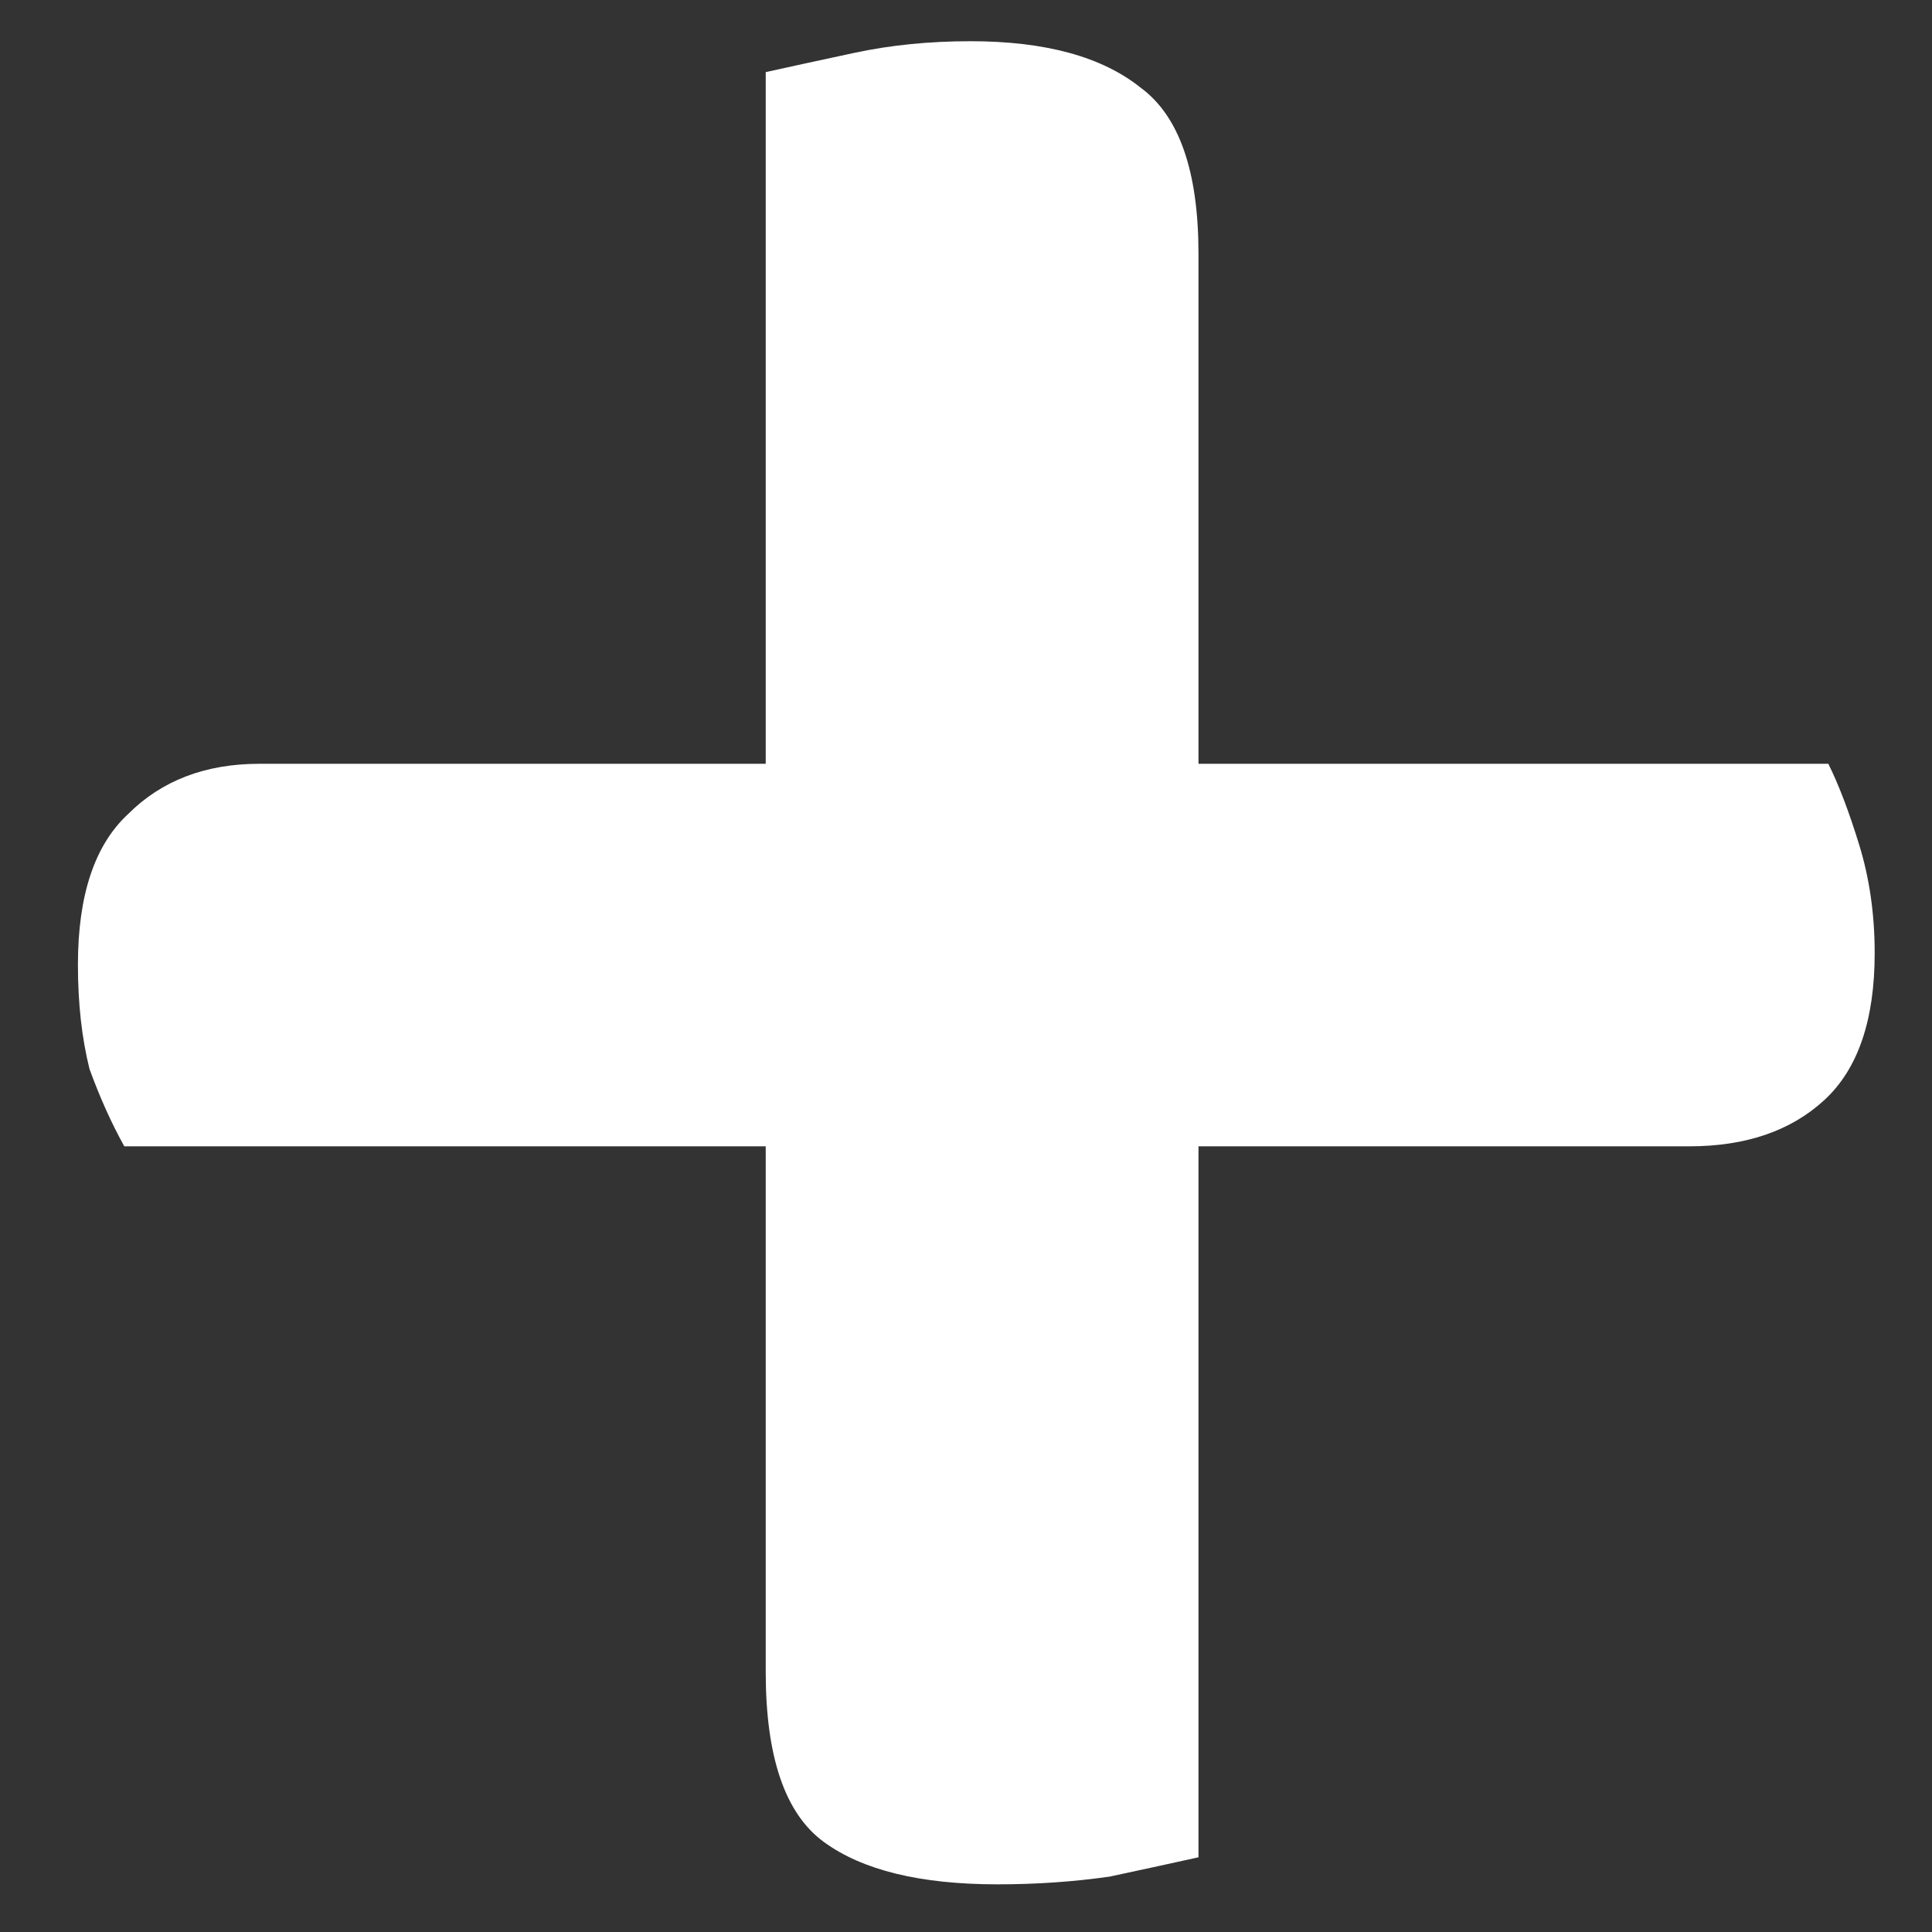 <svg width="12" height="12" viewBox="0 0 12 12" fill="none" xmlns="http://www.w3.org/2000/svg">
<rect x="0" y="0" width="12" height="12" fill="#333333" stroke="none"/>
<path d="M10.492 7.12H0.772C0.692 6.976 0.62 6.816 0.556 6.64C0.508 6.448 0.484 6.232 0.484 5.992C0.484 5.56 0.588 5.248 0.796 5.056C1.004 4.848 1.276 4.744 1.612 4.744H11.356C11.42 4.872 11.484 5.04 11.548 5.248C11.612 5.456 11.644 5.68 11.644 5.92C11.644 6.336 11.54 6.64 11.332 6.832C11.124 7.024 10.844 7.12 10.492 7.12ZM7.444 1.576V11.536C7.3 11.568 7.116 11.608 6.892 11.656C6.668 11.688 6.436 11.704 6.196 11.704C5.716 11.704 5.356 11.616 5.116 11.44C4.876 11.264 4.756 10.912 4.756 10.384V0.448C4.9 0.416 5.084 0.376 5.308 0.328C5.532 0.28 5.772 0.256 6.028 0.256C6.492 0.256 6.844 0.352 7.084 0.544C7.324 0.72 7.444 1.064 7.444 1.576Z" fill="white"/>
</svg>
